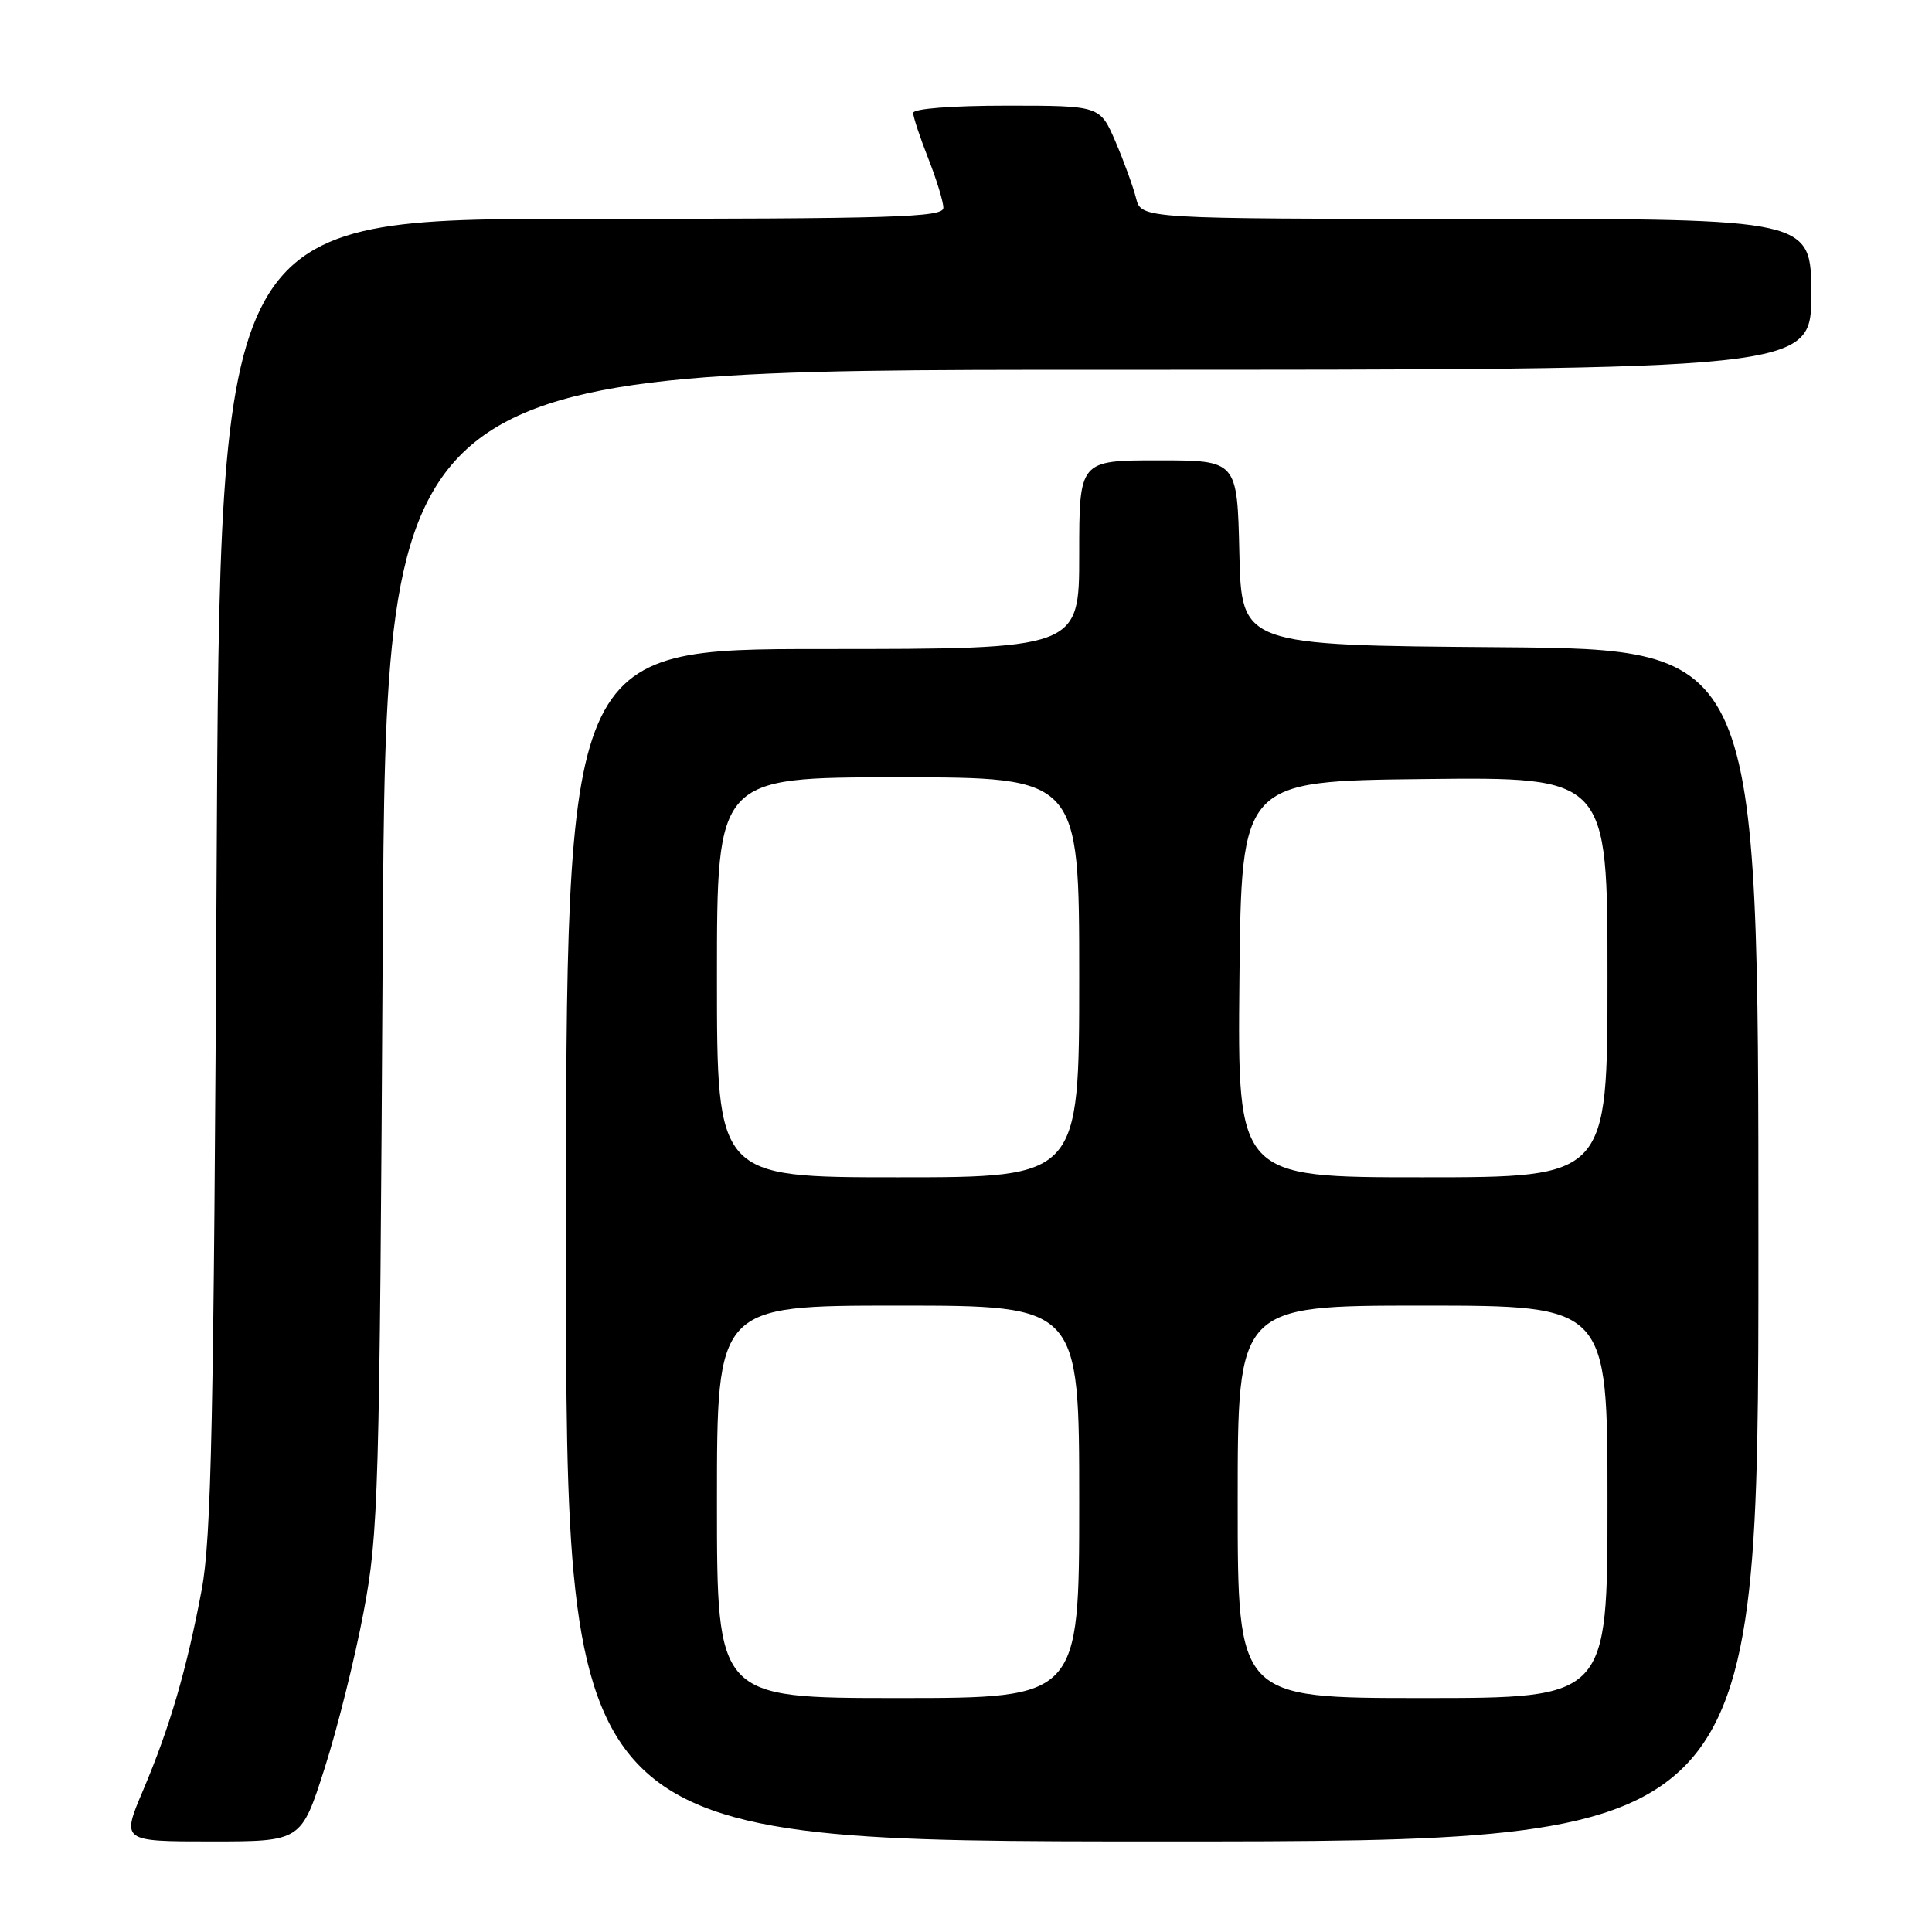 <?xml version="1.0" encoding="UTF-8" standalone="no"?>
<!DOCTYPE svg PUBLIC "-//W3C//DTD SVG 1.1//EN" "http://www.w3.org/Graphics/SVG/1.1/DTD/svg11.dtd" >
<svg xmlns="http://www.w3.org/2000/svg" xmlns:xlink="http://www.w3.org/1999/xlink" version="1.1" viewBox="0 0 256 256">
 <g >
 <path fill="currentColor"
d=" M 43.00 234.35 C 44.70 229.05 47.03 219.71 48.18 213.60 C 50.16 203.10 50.29 198.35 50.71 125.75 C 51.16 49.00 51.16 49.00 145.58 49.00 C 240.00 49.00 240.00 49.00 240.00 39.00 C 240.00 29.00 240.00 29.00 195.61 29.00 C 151.22 29.00 151.22 29.00 150.53 26.25 C 150.15 24.74 148.92 21.36 147.80 18.75 C 145.75 14.00 145.75 14.00 133.38 14.00 C 126.11 14.00 121.00 14.40 121.00 14.96 C 121.00 15.49 121.90 18.21 123.00 21.00 C 124.10 23.79 125.00 26.73 125.00 27.54 C 125.00 28.80 118.47 29.00 77.07 29.00 C 29.14 29.00 29.14 29.00 28.70 115.75 C 28.33 188.26 28.01 203.84 26.72 210.68 C 24.73 221.26 22.50 228.88 18.95 237.25 C 16.09 244.00 16.09 244.00 28.00 244.00 C 39.91 244.00 39.91 244.00 43.00 234.35 Z  M 233.00 165.01 C 233.00 86.03 233.00 86.03 198.75 85.76 C 164.50 85.50 164.50 85.50 164.22 73.25 C 163.94 61.00 163.94 61.00 153.47 61.00 C 143.00 61.00 143.00 61.00 143.00 73.50 C 143.00 86.00 143.00 86.00 109.00 86.00 C 75.00 86.00 75.00 86.00 75.00 165.00 C 75.00 244.00 75.00 244.00 154.00 244.00 C 233.00 244.00 233.00 244.00 233.00 165.01 Z  M 95.00 199.00 C 95.00 173.00 95.00 173.00 119.00 173.00 C 143.00 173.00 143.00 173.00 143.00 199.00 C 143.00 225.00 143.00 225.00 119.00 225.00 C 95.00 225.00 95.00 225.00 95.00 199.00 Z  M 164.00 199.00 C 164.00 173.00 164.00 173.00 188.50 173.00 C 213.00 173.00 213.00 173.00 213.00 199.00 C 213.00 225.00 213.00 225.00 188.50 225.00 C 164.00 225.00 164.00 225.00 164.00 199.00 Z  M 95.00 129.50 C 95.00 103.00 95.00 103.00 119.00 103.00 C 143.00 103.00 143.00 103.00 143.00 129.50 C 143.00 156.00 143.00 156.00 119.00 156.00 C 95.00 156.00 95.00 156.00 95.00 129.50 Z  M 164.23 129.75 C 164.50 103.50 164.50 103.50 188.75 103.23 C 213.00 102.96 213.00 102.96 213.00 129.48 C 213.00 156.00 213.00 156.00 188.48 156.00 C 163.97 156.00 163.97 156.00 164.23 129.75 Z "/>
</g>
</svg>